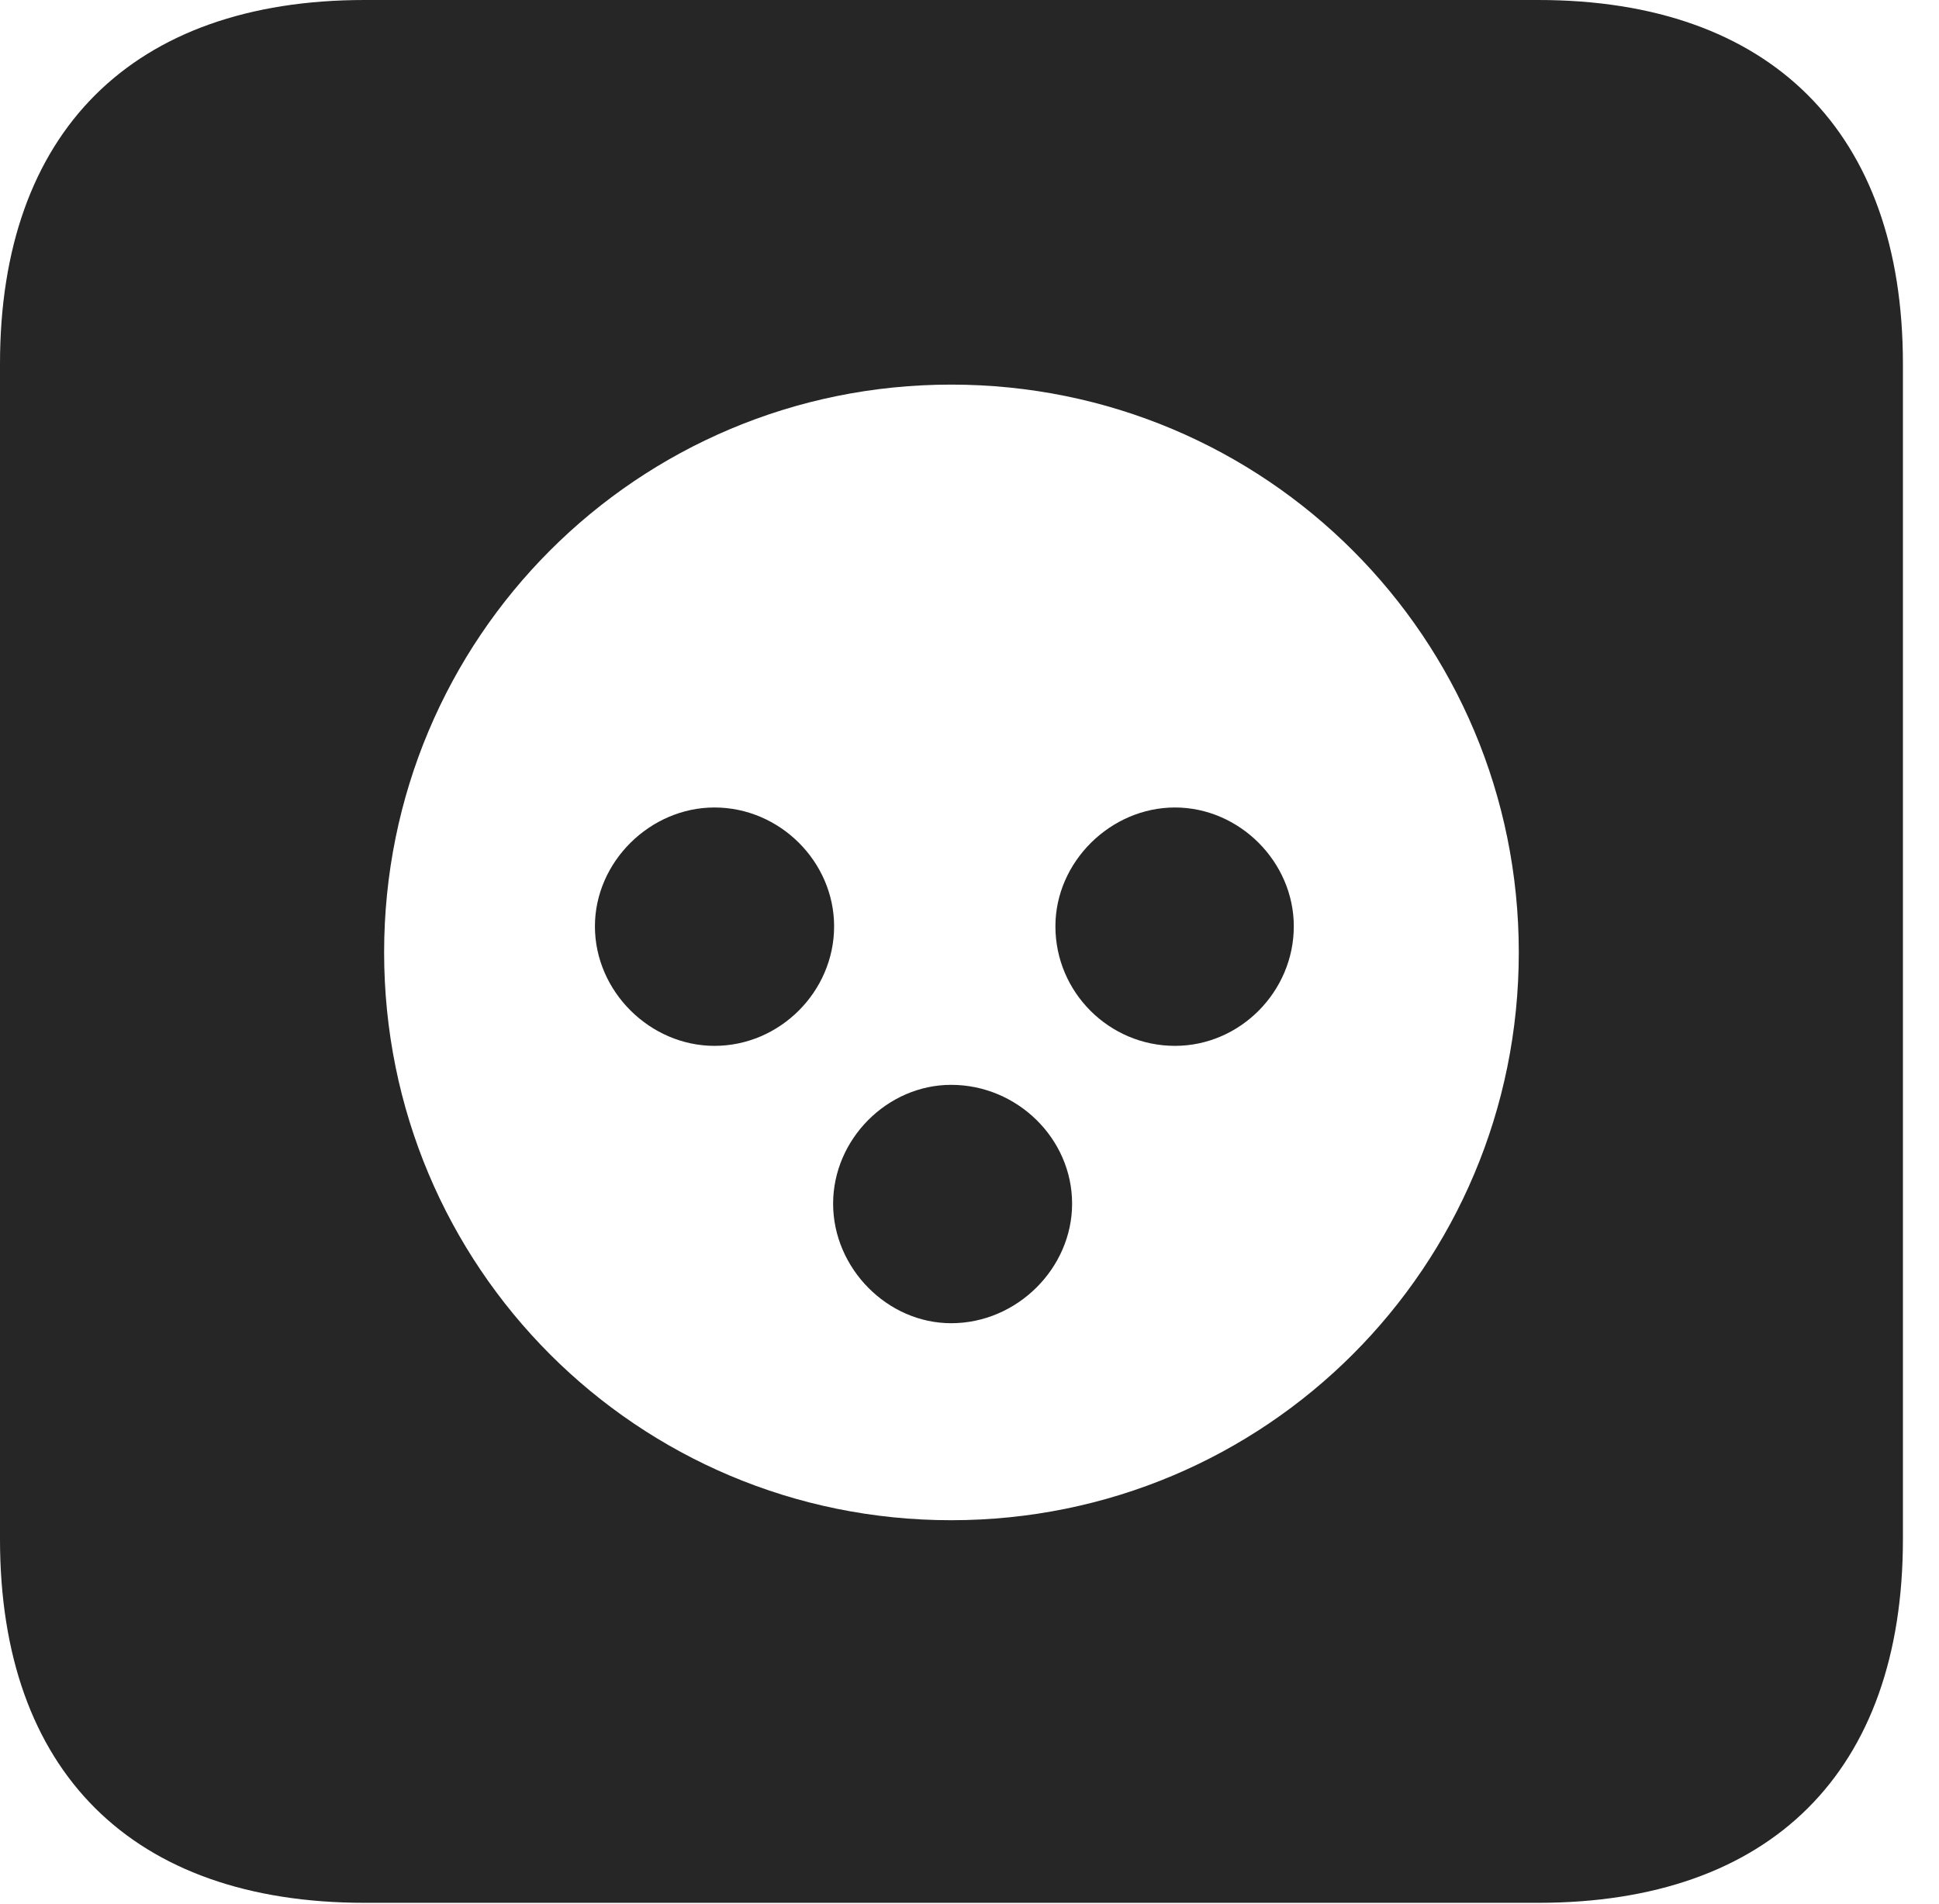 <?xml version="1.0" encoding="UTF-8"?>
<!--Generator: Apple Native CoreSVG 326-->
<!DOCTYPE svg PUBLIC "-//W3C//DTD SVG 1.1//EN" "http://www.w3.org/Graphics/SVG/1.1/DTD/svg11.dtd">
<svg version="1.1" xmlns="http://www.w3.org/2000/svg" xmlns:xlink="http://www.w3.org/1999/xlink"
       viewBox="0 0 19.399 19.053">
       <g>
              <rect height="19.053" opacity="0" width="19.399" x="0" y="0" />
              <path d="M19.038 3.639L19.038 15.401C19.038 17.726 17.716 19.038 15.39 19.038L3.648 19.038C1.324 19.038 0 17.726 0 15.401L0 3.639C0 1.322 1.324 0 3.648 0L15.39 0C17.716 0 19.038 1.322 19.038 3.639ZM3.843 9.529C3.843 12.675 6.375 15.21 9.516 15.21C12.662 15.21 15.195 12.675 15.195 9.529C15.195 6.383 12.662 3.848 9.516 3.848C6.375 3.848 3.843 6.383 3.843 9.529ZM10.726 12.043C10.726 12.688 10.176 13.239 9.516 13.239C8.877 13.239 8.335 12.688 8.335 12.043C8.335 11.398 8.877 10.854 9.516 10.854C10.176 10.854 10.726 11.391 10.726 12.043ZM8.345 9.268C8.345 9.92 7.803 10.464 7.148 10.464C6.504 10.464 5.952 9.92 5.952 9.268C5.952 8.623 6.504 8.079 7.148 8.079C7.803 8.079 8.345 8.623 8.345 9.268ZM12.944 9.268C12.944 9.92 12.407 10.464 11.755 10.464C11.096 10.464 10.559 9.927 10.559 9.268C10.559 8.623 11.111 8.079 11.755 8.079C12.4 8.079 12.944 8.623 12.944 9.268Z"
                     fill="currentColor" fill-opacity="0.85" />
       </g>
</svg>